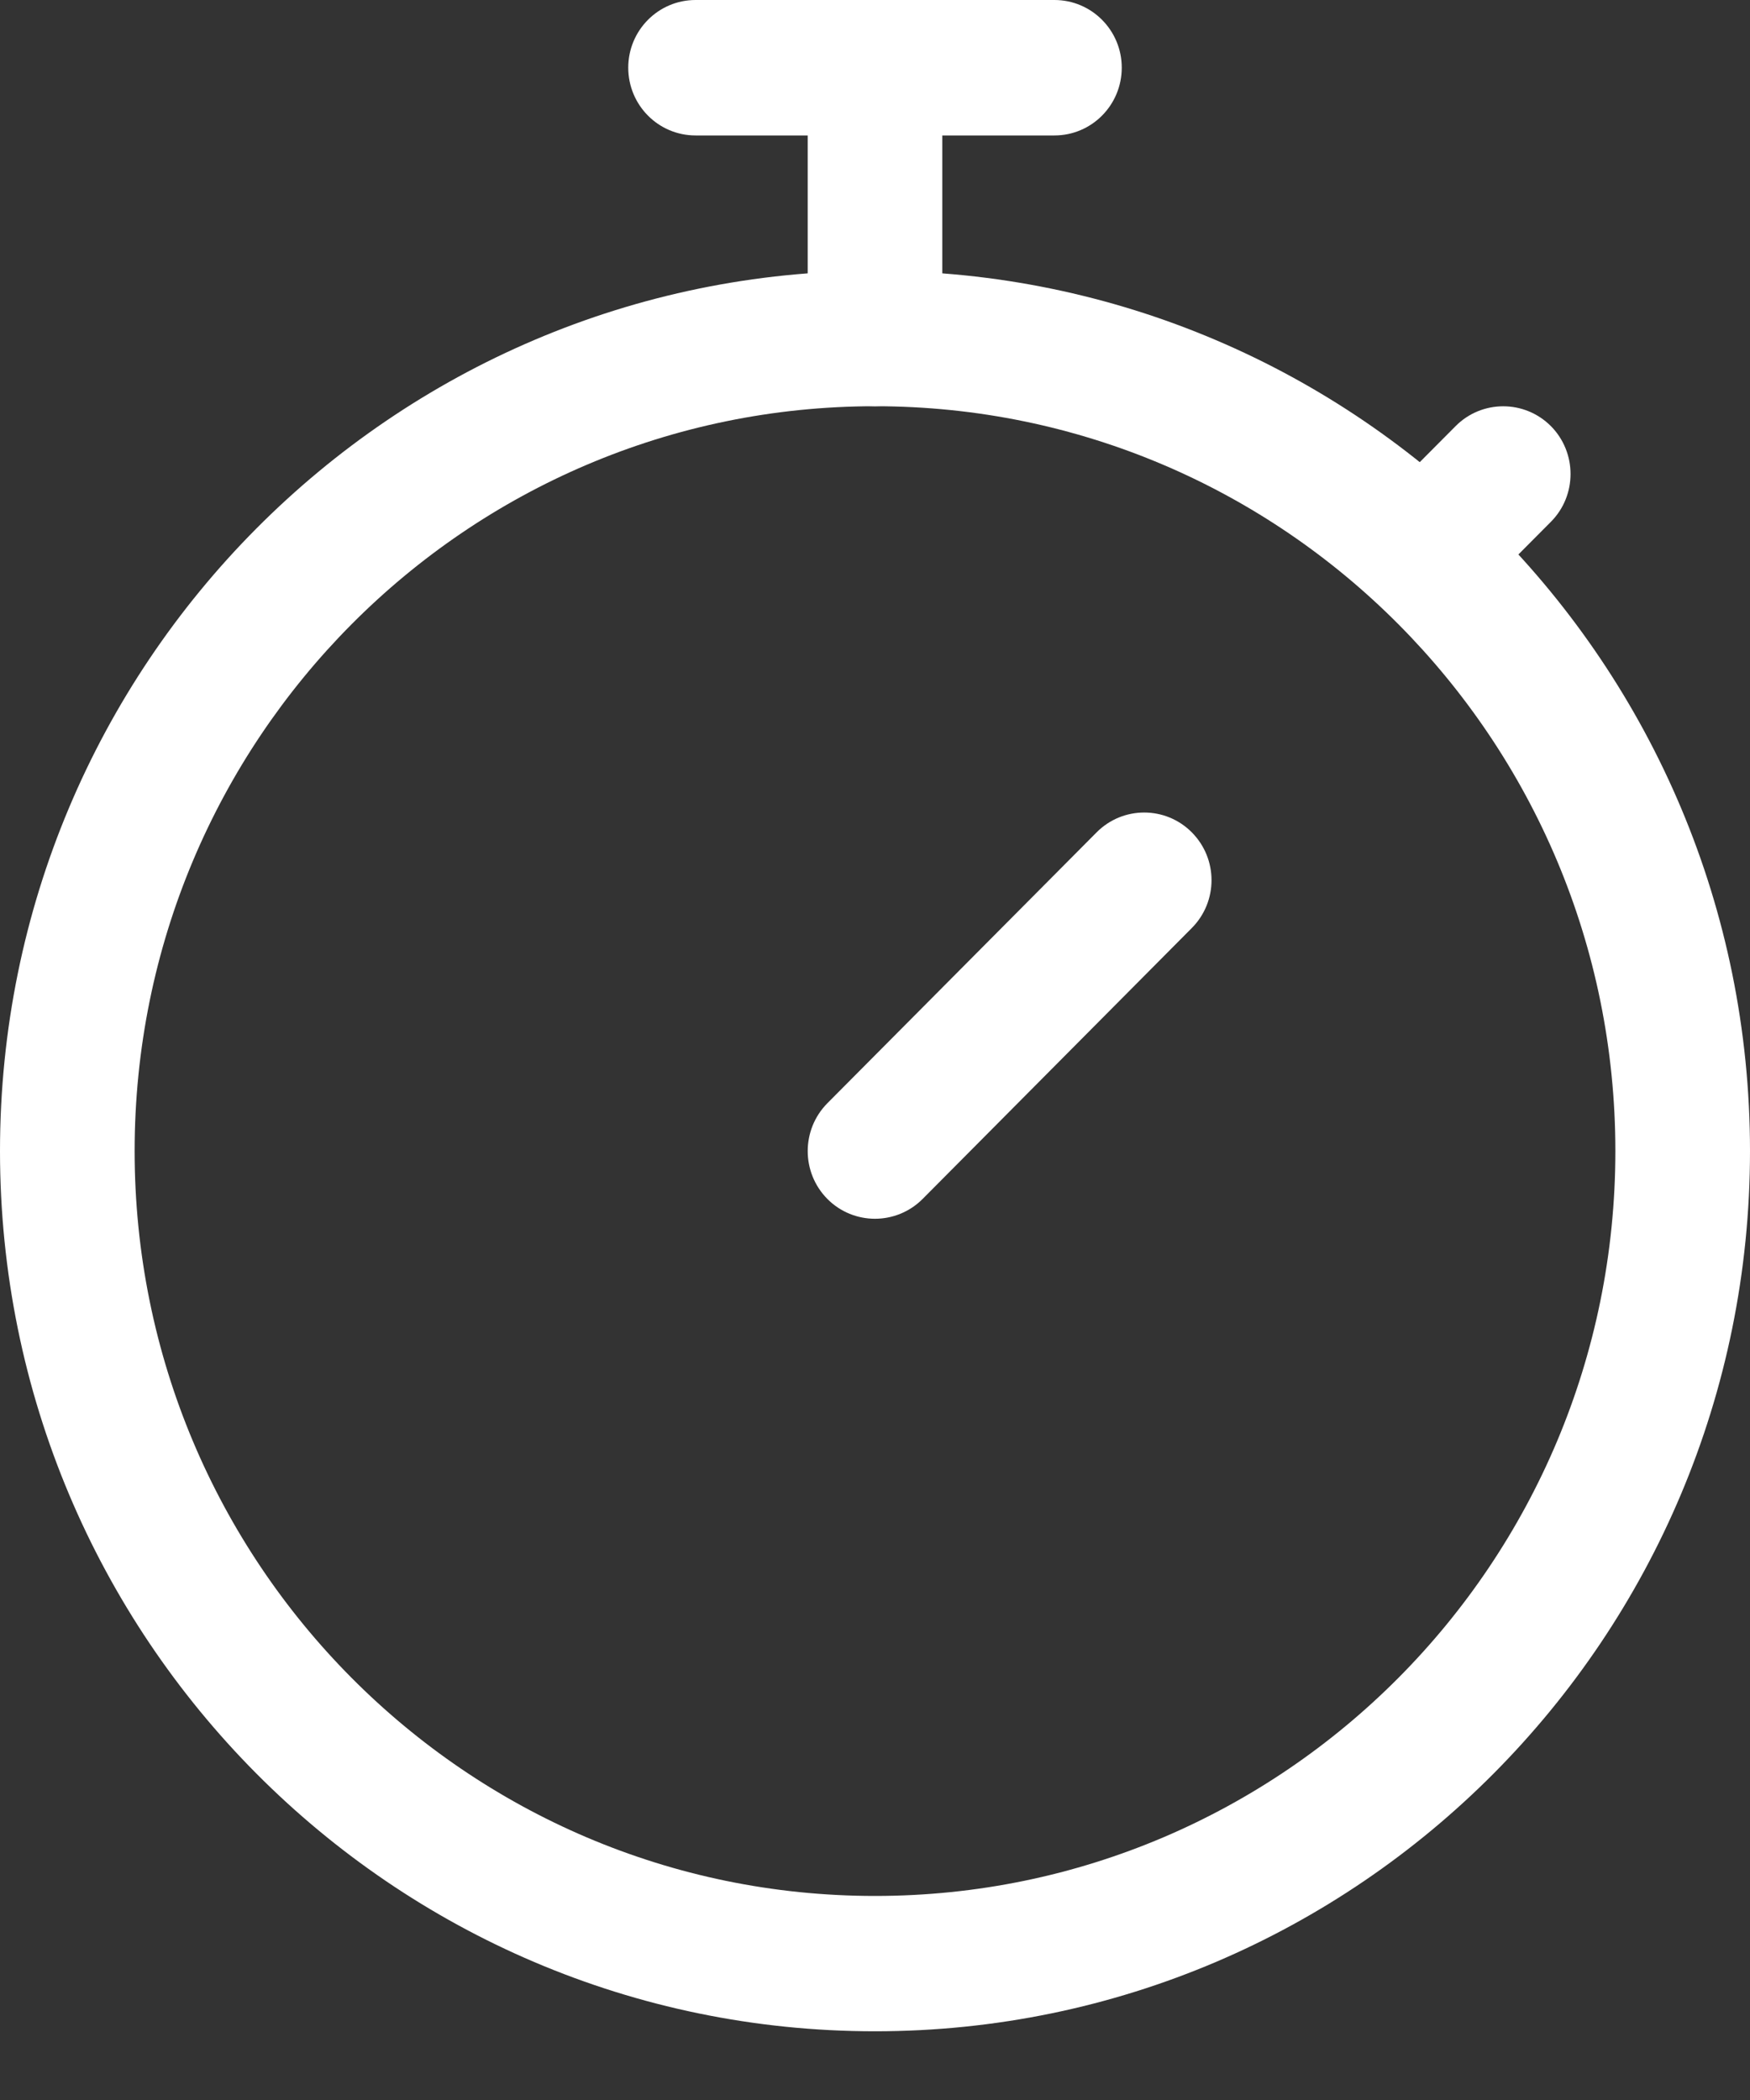 <svg width="15" height="18" viewBox="0 0 15 18" fill="none" xmlns="http://www.w3.org/2000/svg">
    <rect x="0" y="0" width="15" height="18" fill="#333333" stroke="none"/>
    <path fill-rule="evenodd" clip-rule="evenodd" d="M7.5 3.482C3.995 3.482 1.154 6.34 1.154 9.866C1.154 13.392 3.995 16.251 7.5 16.251C11.005 16.251 13.846 13.392 13.846 9.866C13.846 6.34 11.005 3.482 7.5 3.482ZM0 9.866C0 5.699 3.358 2.321 7.5 2.321C11.642 2.321 15 5.699 15 9.866C15 14.033 11.642 17.411 7.5 17.411C3.358 17.411 0 14.033 0 9.866Z" fill="white"/>
    <path fill-rule="evenodd" clip-rule="evenodd" d="M5.385 0.58C5.385 0.26 5.643 0 5.962 0H9.038C9.357 0 9.615 0.26 9.615 0.58C9.615 0.901 9.357 1.161 9.038 1.161H5.962C5.643 1.161 5.385 0.901 5.385 0.58Z" fill="white"/>
    <path fill-rule="evenodd" clip-rule="evenodd" d="M7.5 -2.14914e-08C7.819 -9.62204e-09 8.077 0.26 8.077 0.58L8.077 2.902C8.077 3.222 7.819 3.482 7.5 3.482C7.181 3.482 6.923 3.222 6.923 2.902L6.923 0.58C6.923 0.26 7.181 -3.33608e-08 7.5 -2.14914e-08Z" fill="white"/>
    <path fill-rule="evenodd" clip-rule="evenodd" d="M10.215 7.134C10.441 7.361 10.441 7.728 10.215 7.955L7.908 10.277C7.682 10.503 7.317 10.503 7.092 10.277C6.867 10.05 6.867 9.683 7.092 9.456L9.4 7.134C9.625 6.908 9.99 6.908 10.215 7.134Z" fill="white"/>
    <path fill-rule="evenodd" clip-rule="evenodd" d="M13.293 3.652C13.518 3.879 13.518 4.247 13.293 4.473L12.908 4.86C12.683 5.087 12.317 5.087 12.092 4.86C11.867 4.633 11.867 4.266 12.092 4.039L12.477 3.652C12.702 3.426 13.067 3.426 13.293 3.652Z" fill="white"/>
</svg>
